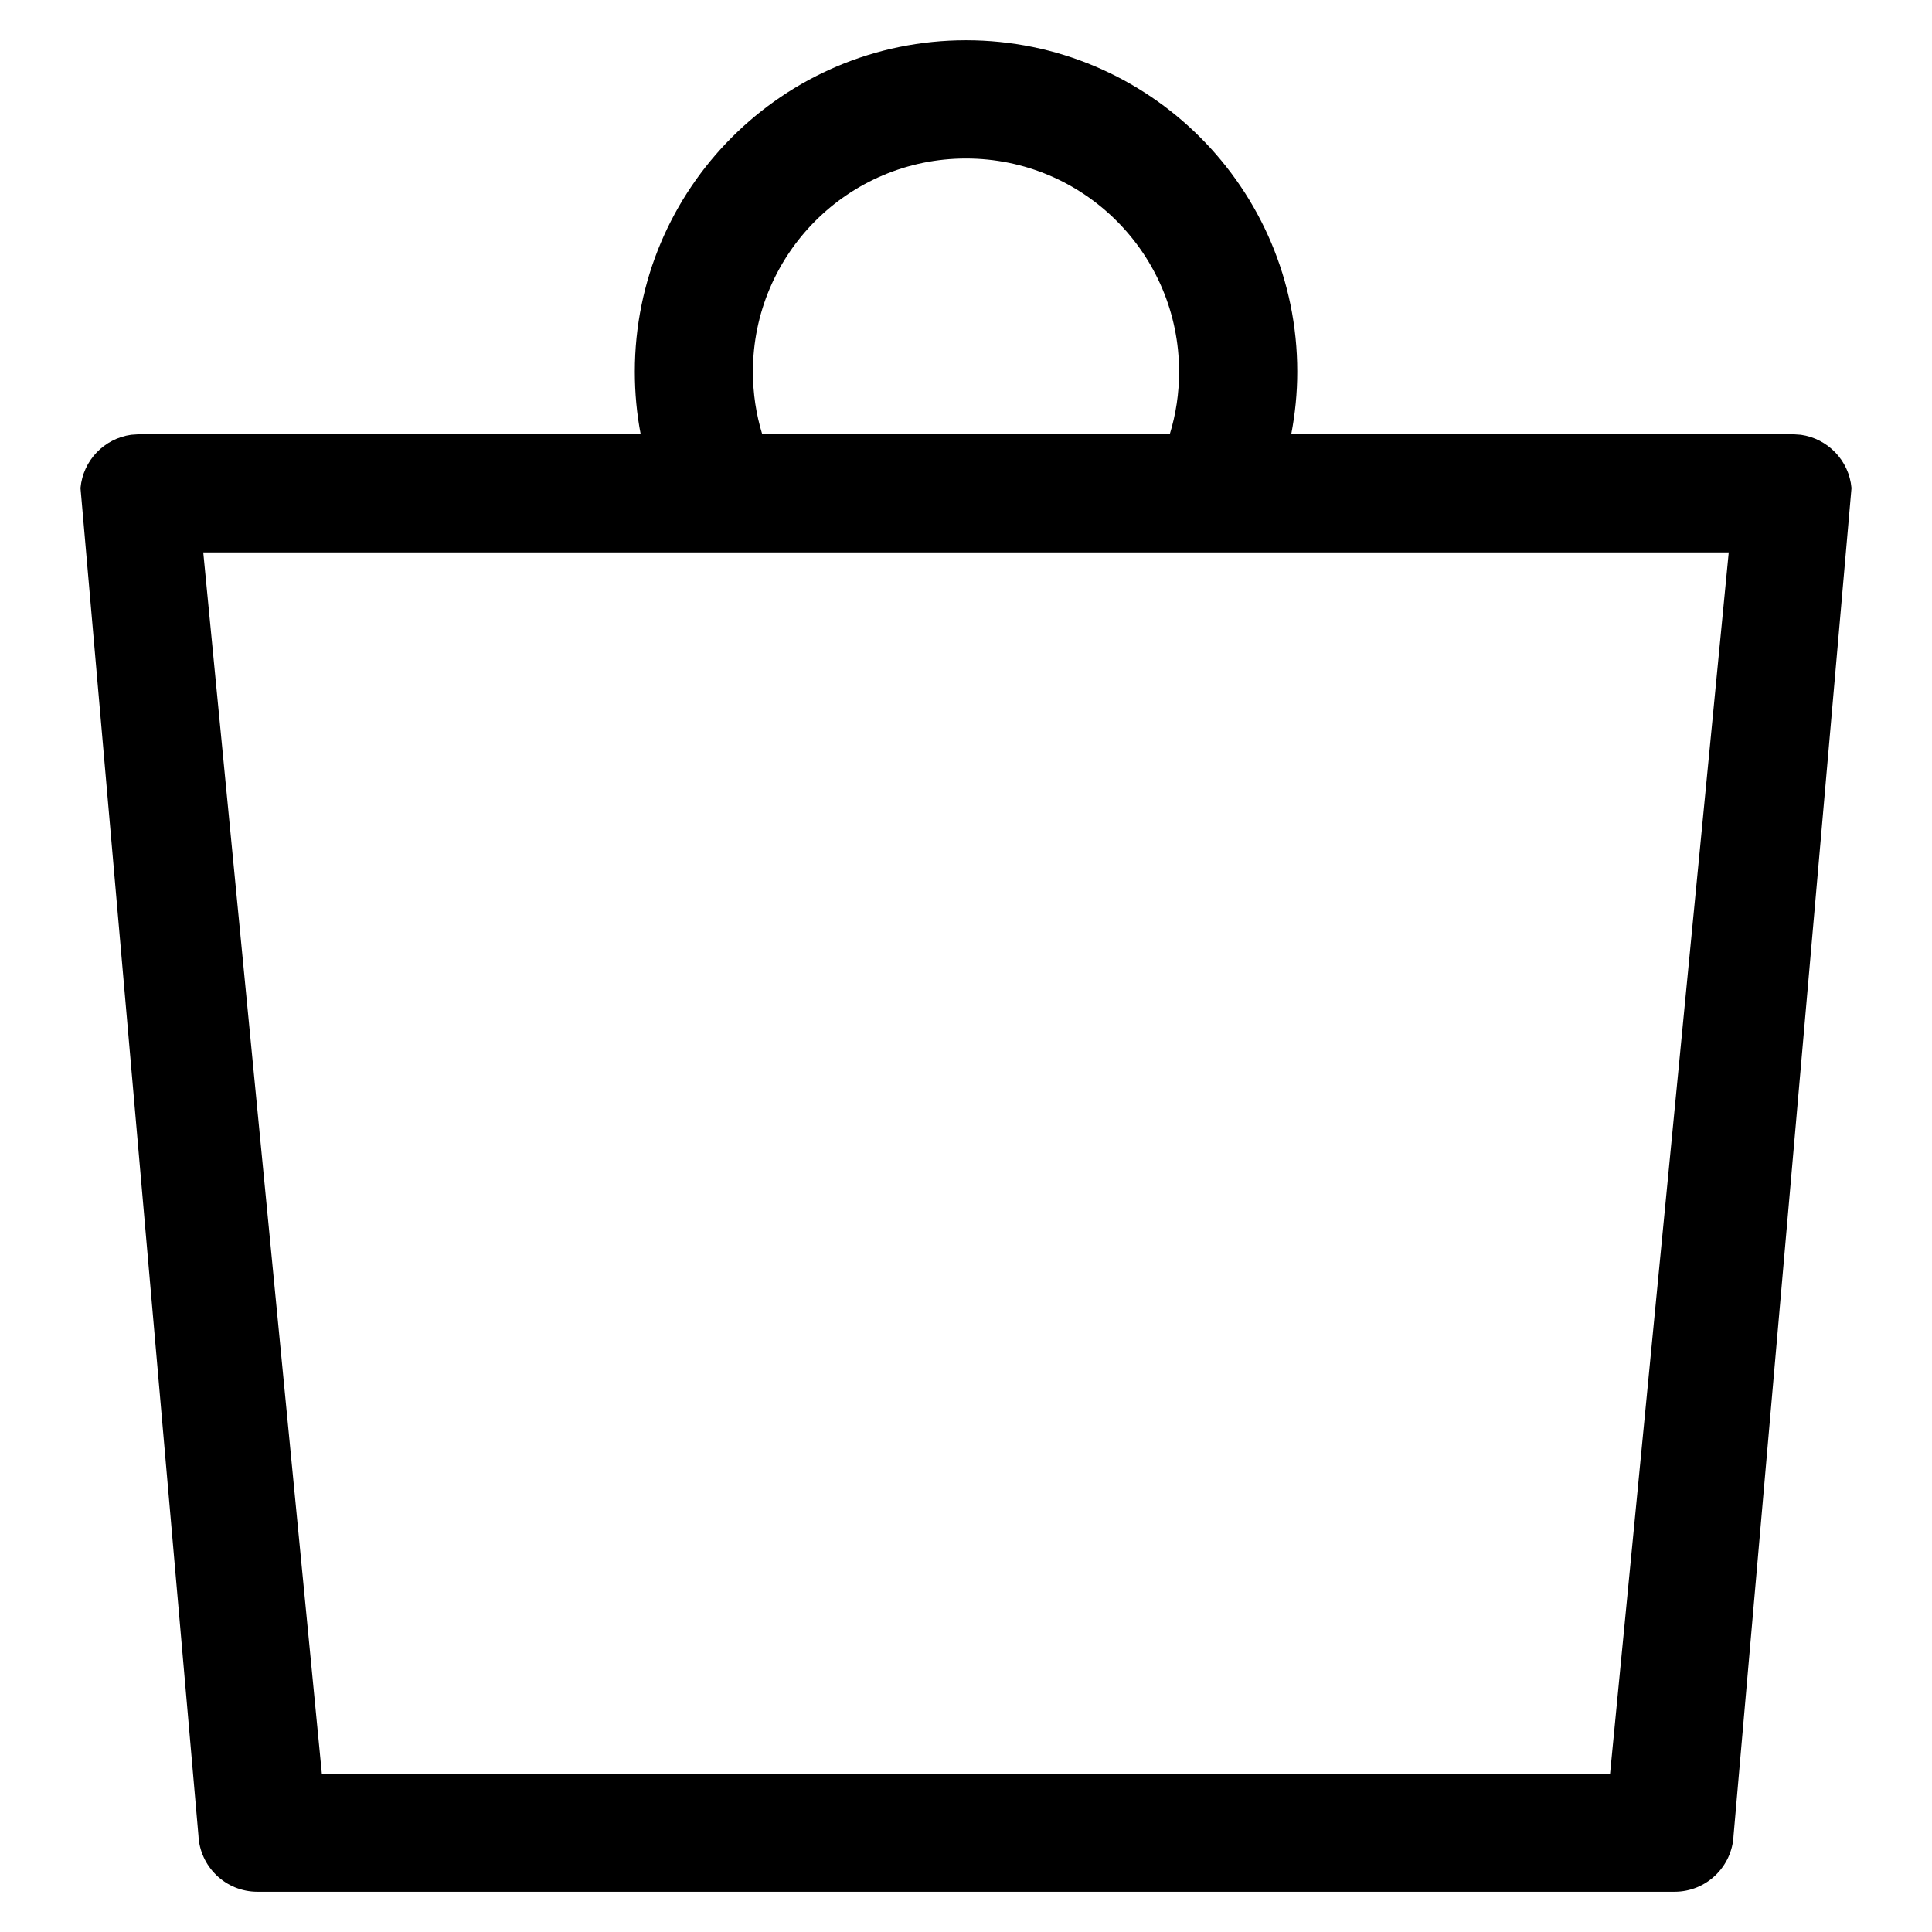 <svg width="24" height="24" viewBox="0 0 24 24" fill="none" xmlns="http://www.w3.org/2000/svg">
<path d="M9.469 5.395H14.531C14.608 5.146 14.647 4.885 14.647 4.618C14.647 3.154 13.462 1.969 12 1.969C10.538 1.969 9.353 3.154 9.353 4.618C9.353 4.885 9.392 5.145 9.469 5.395ZM1 6.063C1.031 5.719 1.295 5.448 1.629 5.401L1.731 5.394L7.959 5.395C7.91 5.141 7.886 4.88 7.886 4.618C7.886 2.344 9.728 0.5 12 0.5C14.272 0.5 16.115 2.344 16.115 4.618C16.115 4.881 16.089 5.141 16.04 5.395L22.27 5.394L22.371 5.401C22.704 5.448 22.97 5.719 23 6.063L21.535 22.8C21.518 23.186 21.199 23.5 20.802 23.5H3.198C2.8 23.5 2.482 23.186 2.465 22.8L1 6.063ZM20.001 22.032L21.475 6.862H2.525L3.998 22.032H20.001Z" fill="black"/>
</svg>
